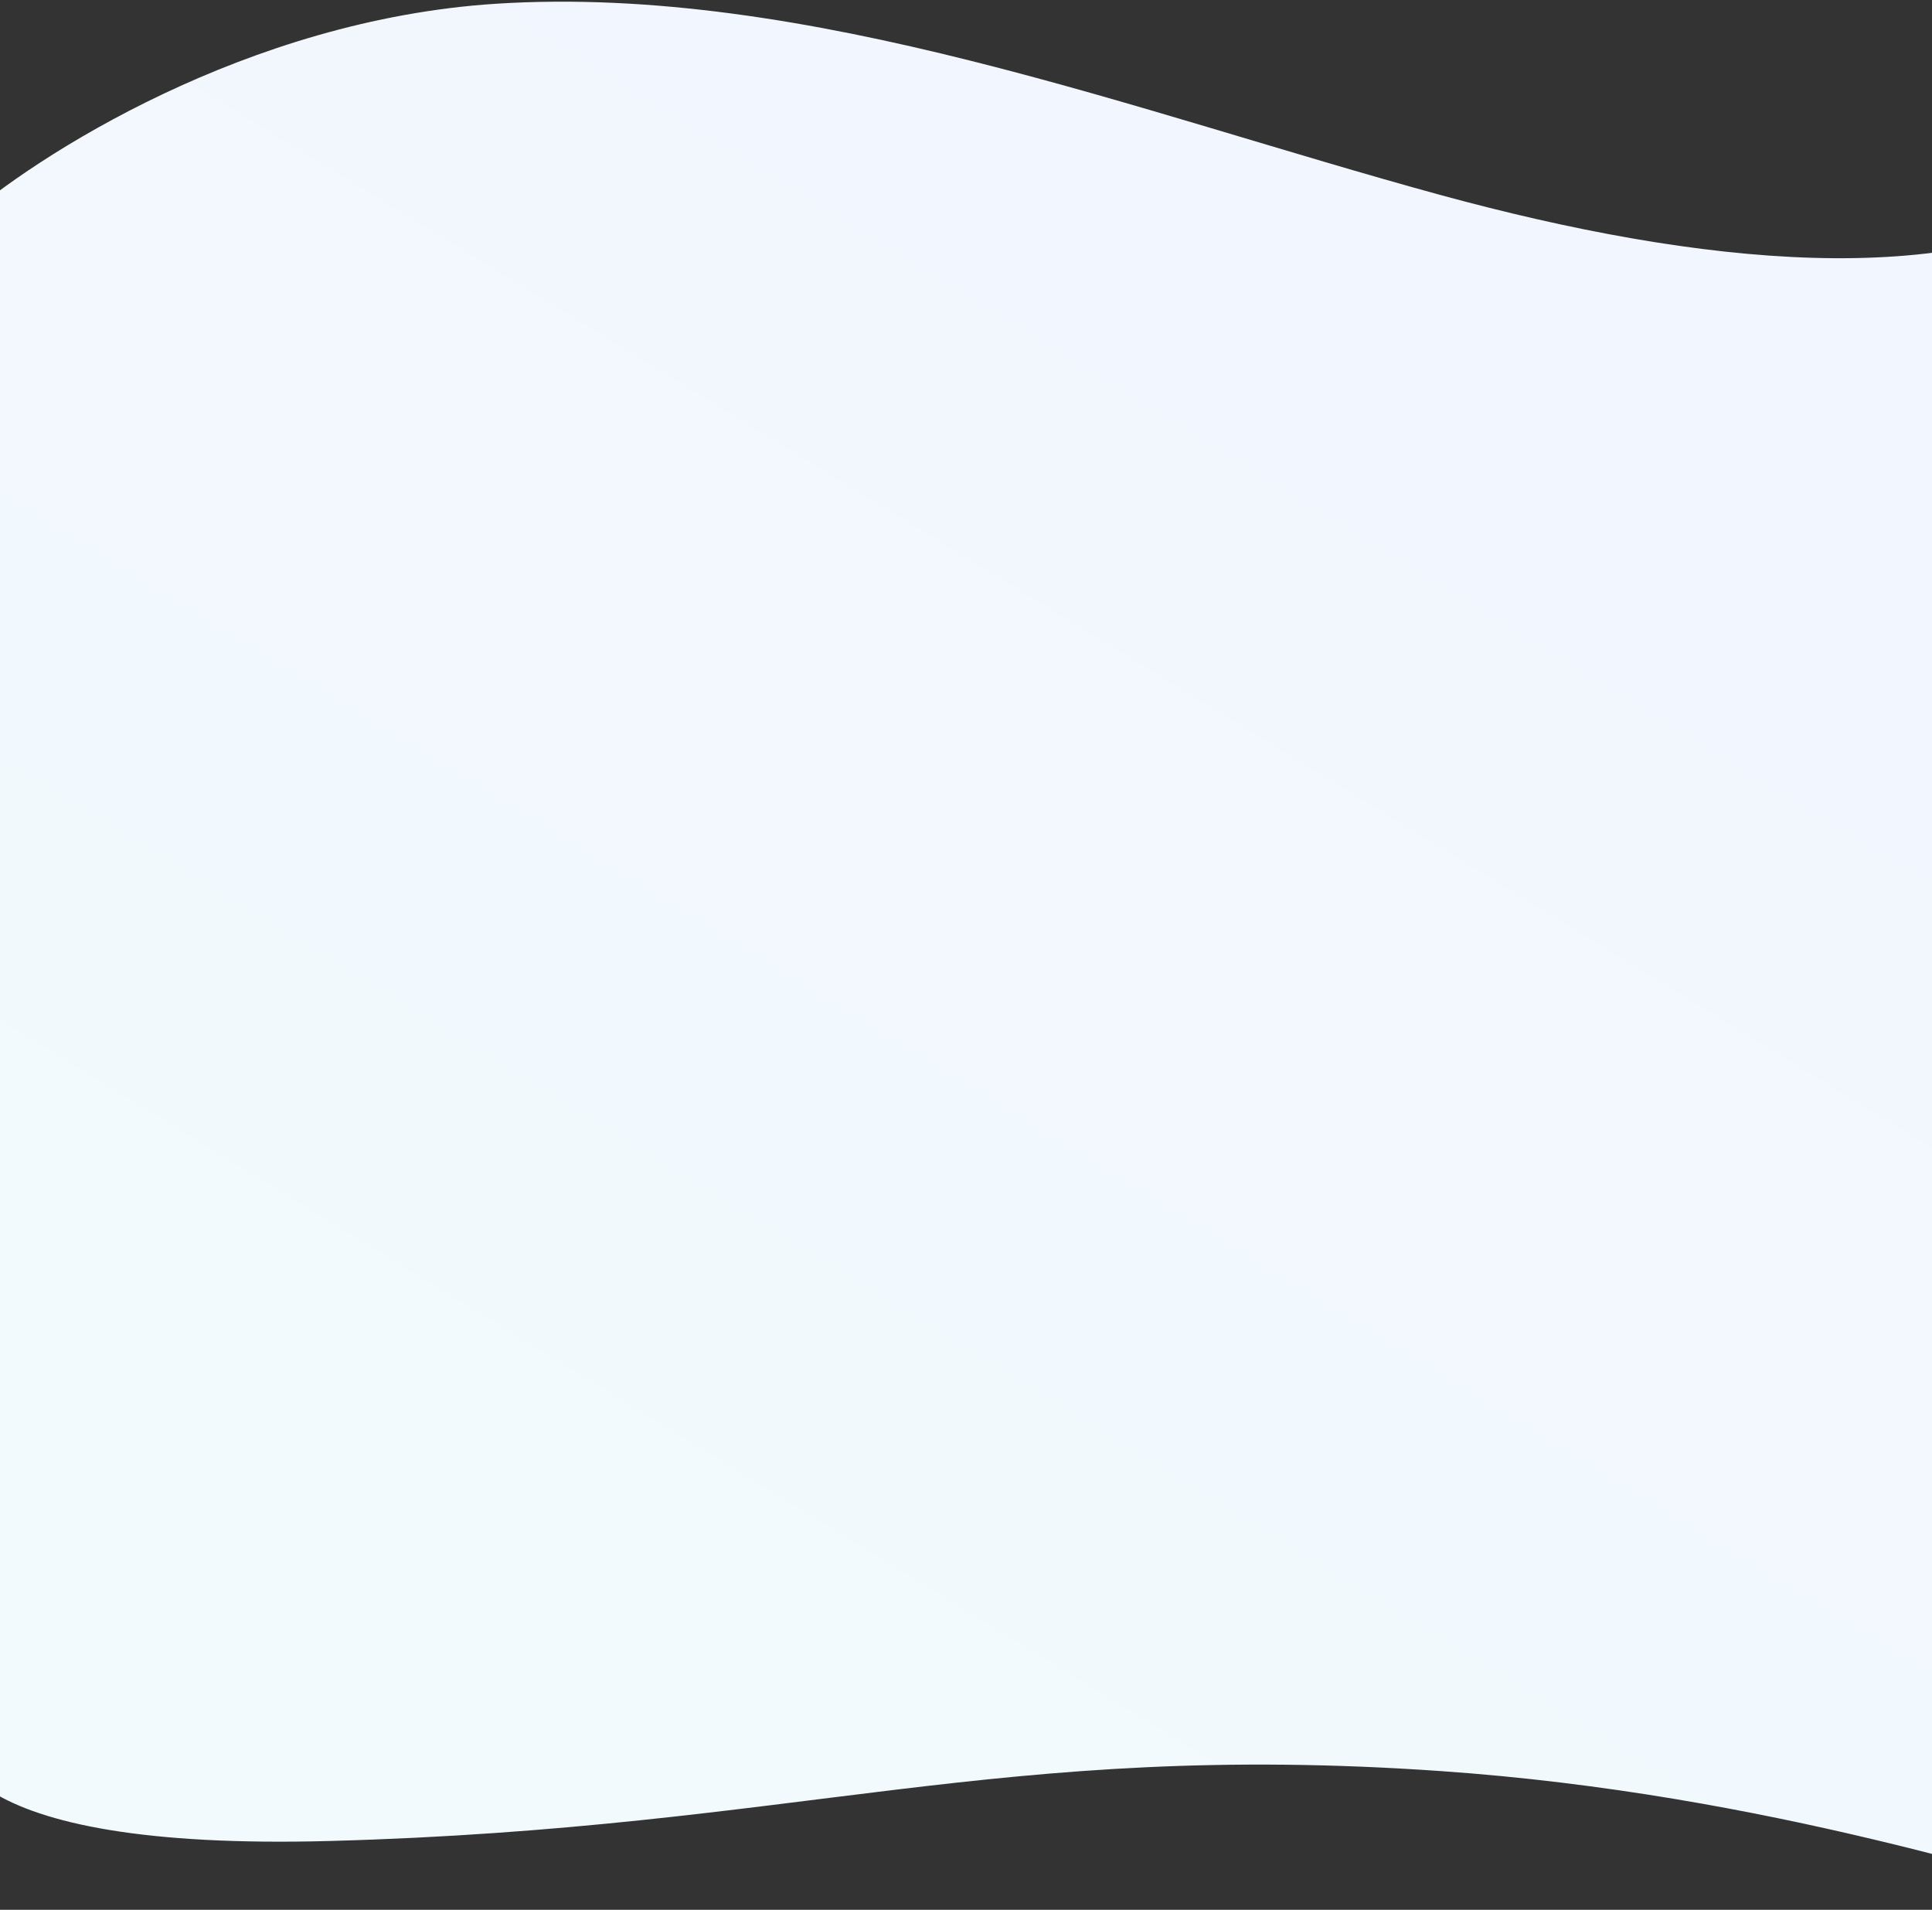 <svg width="768" height="759" viewBox="0 0 768 759" fill="none" xmlns="http://www.w3.org/2000/svg">
<rect x="0" y="0" width="768" height="759" fill="#333333" stroke="none"/>
<path d="M-15.819 673.811V88.26C13.955 61.984 98.228 7.843 197.134 1.491C320.766 -6.449 452.403 44.713 572.567 77.485C675.499 105.558 776.635 116.049 837.979 77.485L848.47 758.028C808.205 749.238 704.683 713.046 572.567 703.868C397.044 691.675 317.931 726.553 131.348 731.657C-17.917 735.74 -28.957 694.794 -15.819 673.811Z" fill="url(#paint0_linear)"/>
<defs>
<linearGradient id="paint0_linear" x1="340.899" y1="718.33" x2="713.363" y2="108.893" gradientUnits="userSpaceOnUse">
<stop stop-color="#F2FAFD"/>
<stop offset="1" stop-color="#F2F6FF"/>
</linearGradient>
</defs>
</svg>
